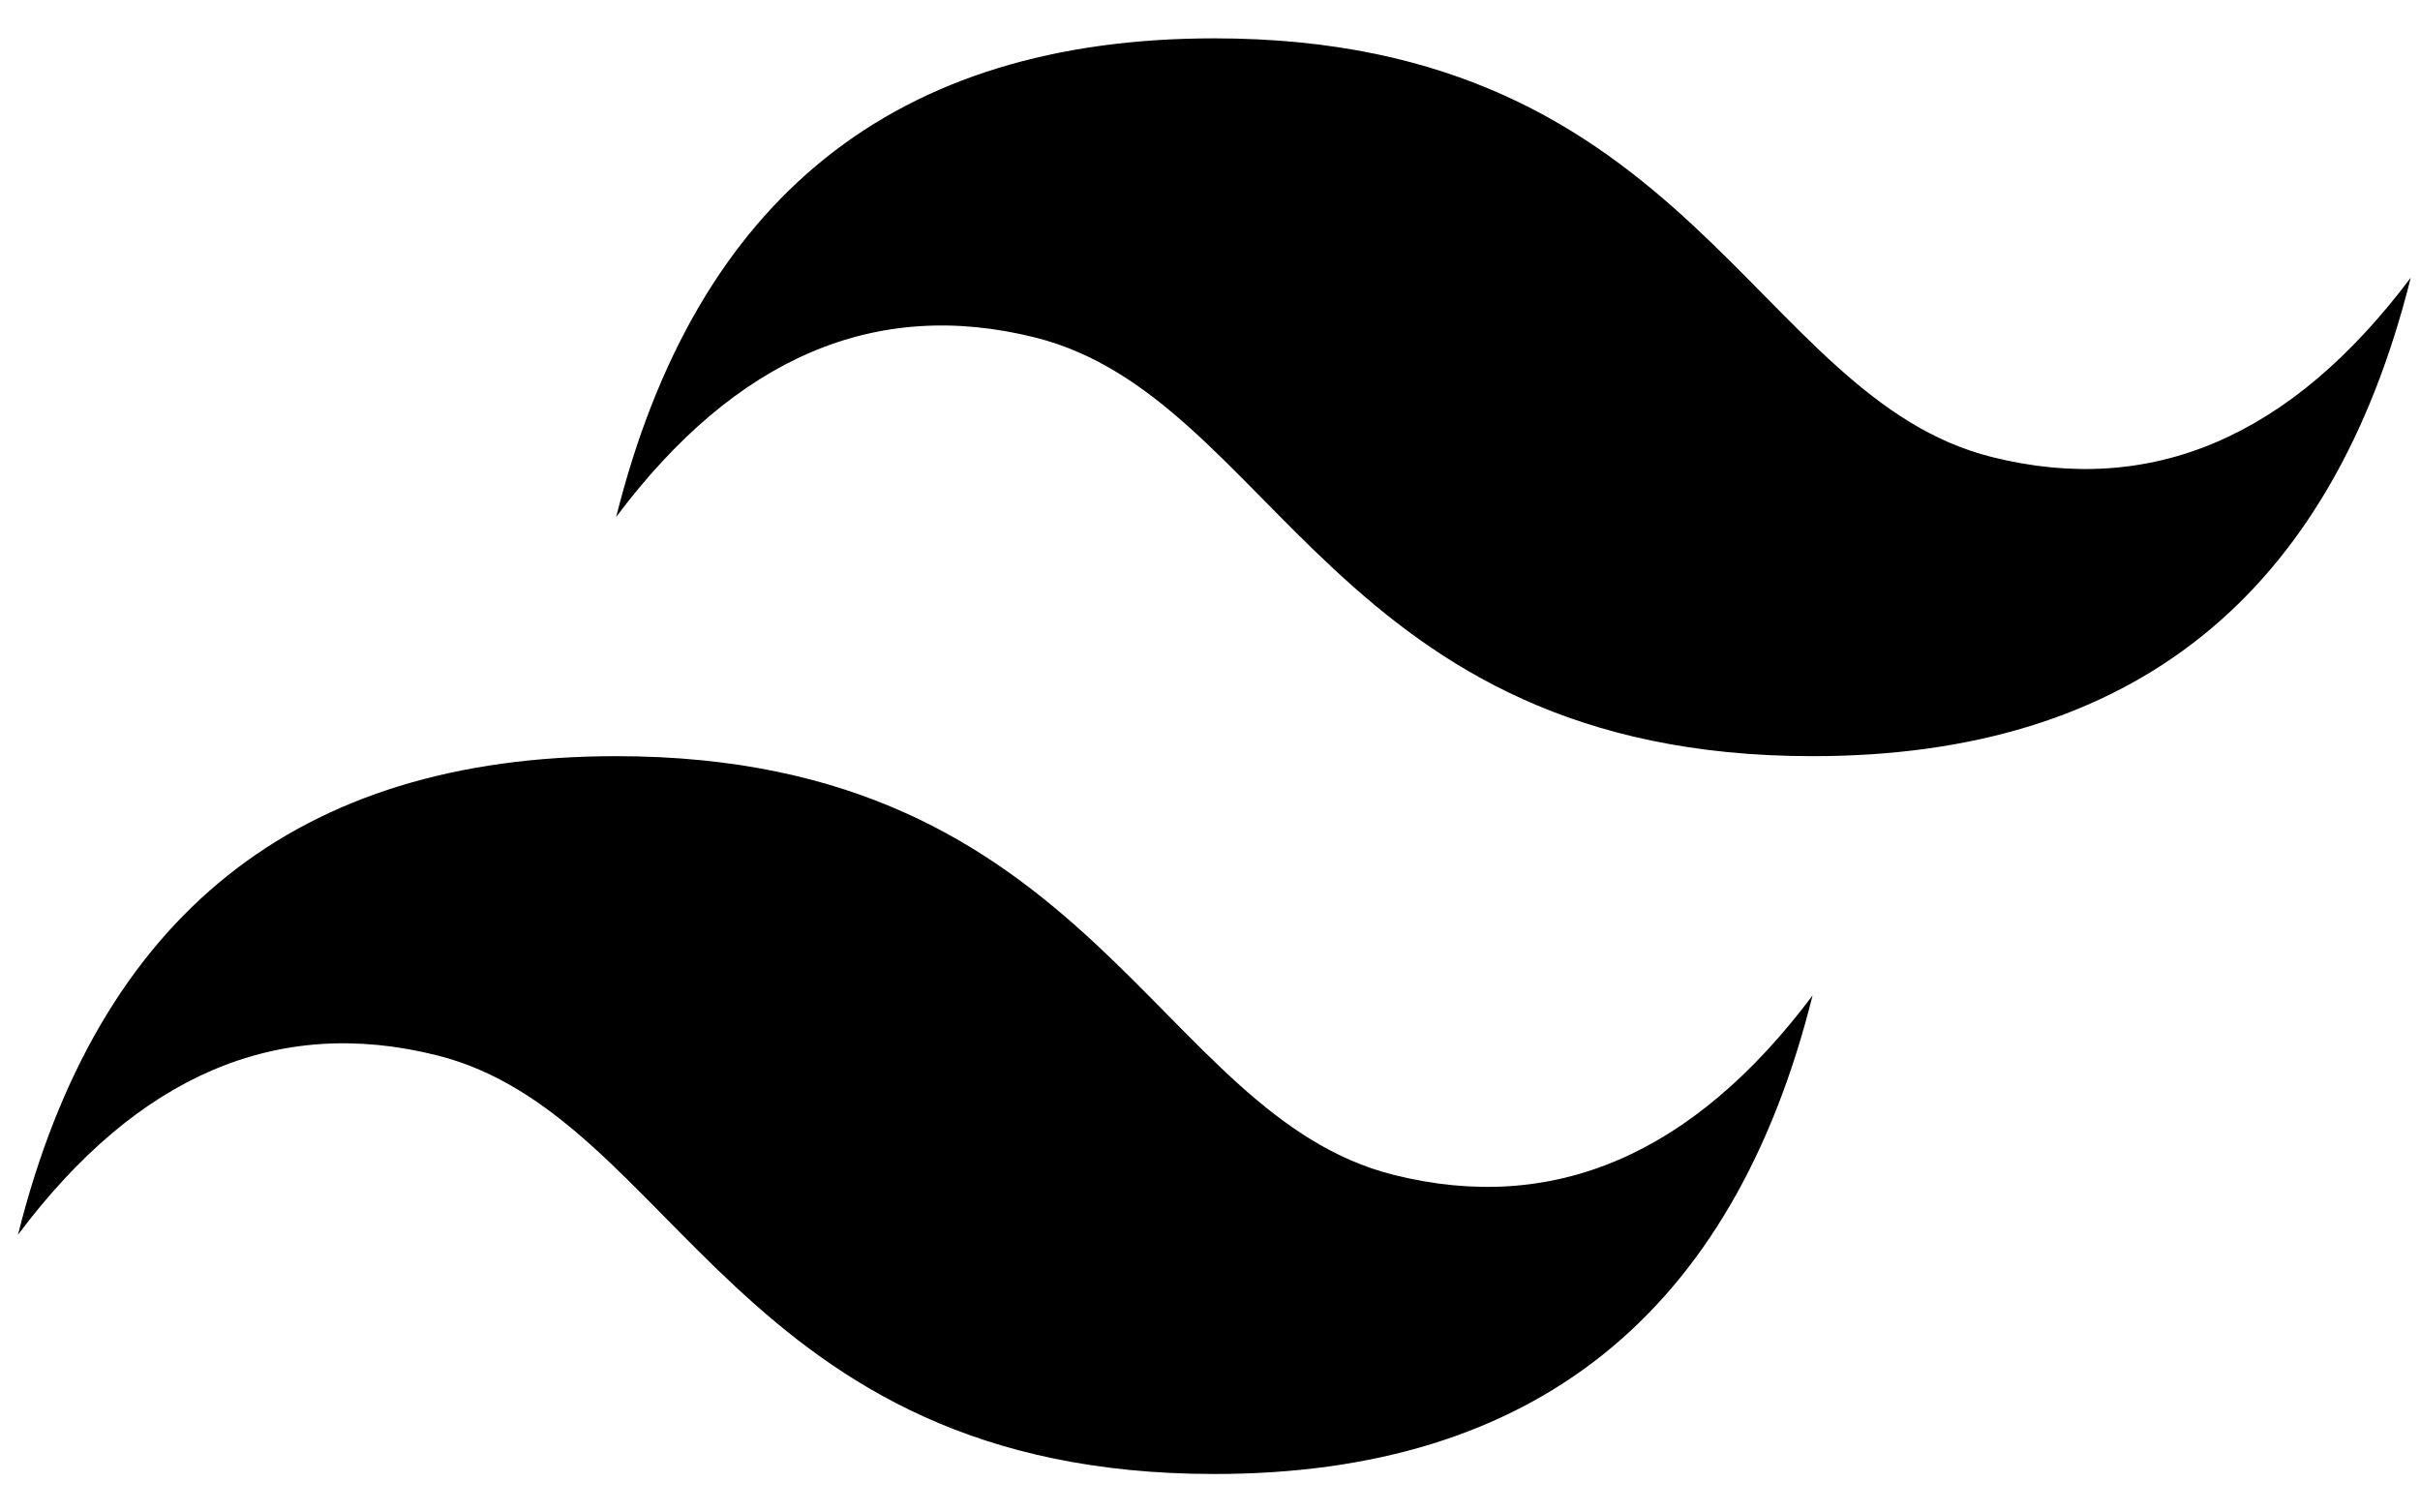 <svg width="32" height="20" viewBox="0 0 32 20" fill="none" xmlns="http://www.w3.org/2000/svg">
<path fill-rule="evenodd" clip-rule="evenodd" d="M8.148 6.835C9.203 2.616 11.839 0.507 16.058 0.507C22.386 0.507 23.177 5.253 26.341 6.044C28.451 6.571 30.296 5.78 31.878 3.671C30.824 7.889 28.187 9.999 23.968 9.999C17.64 9.999 16.849 5.253 13.685 4.462C11.575 3.935 9.73 4.726 8.148 6.835ZM0.238 16.327C1.292 12.108 3.929 9.999 8.148 9.999C14.476 9.999 15.267 14.745 18.431 15.536C20.541 16.064 22.386 15.273 23.968 13.163C22.914 17.382 20.277 19.491 16.058 19.491C9.73 19.491 8.939 14.745 5.775 13.954C3.666 13.427 1.82 14.217 0.238 16.327Z" fill="black"/>
</svg>
